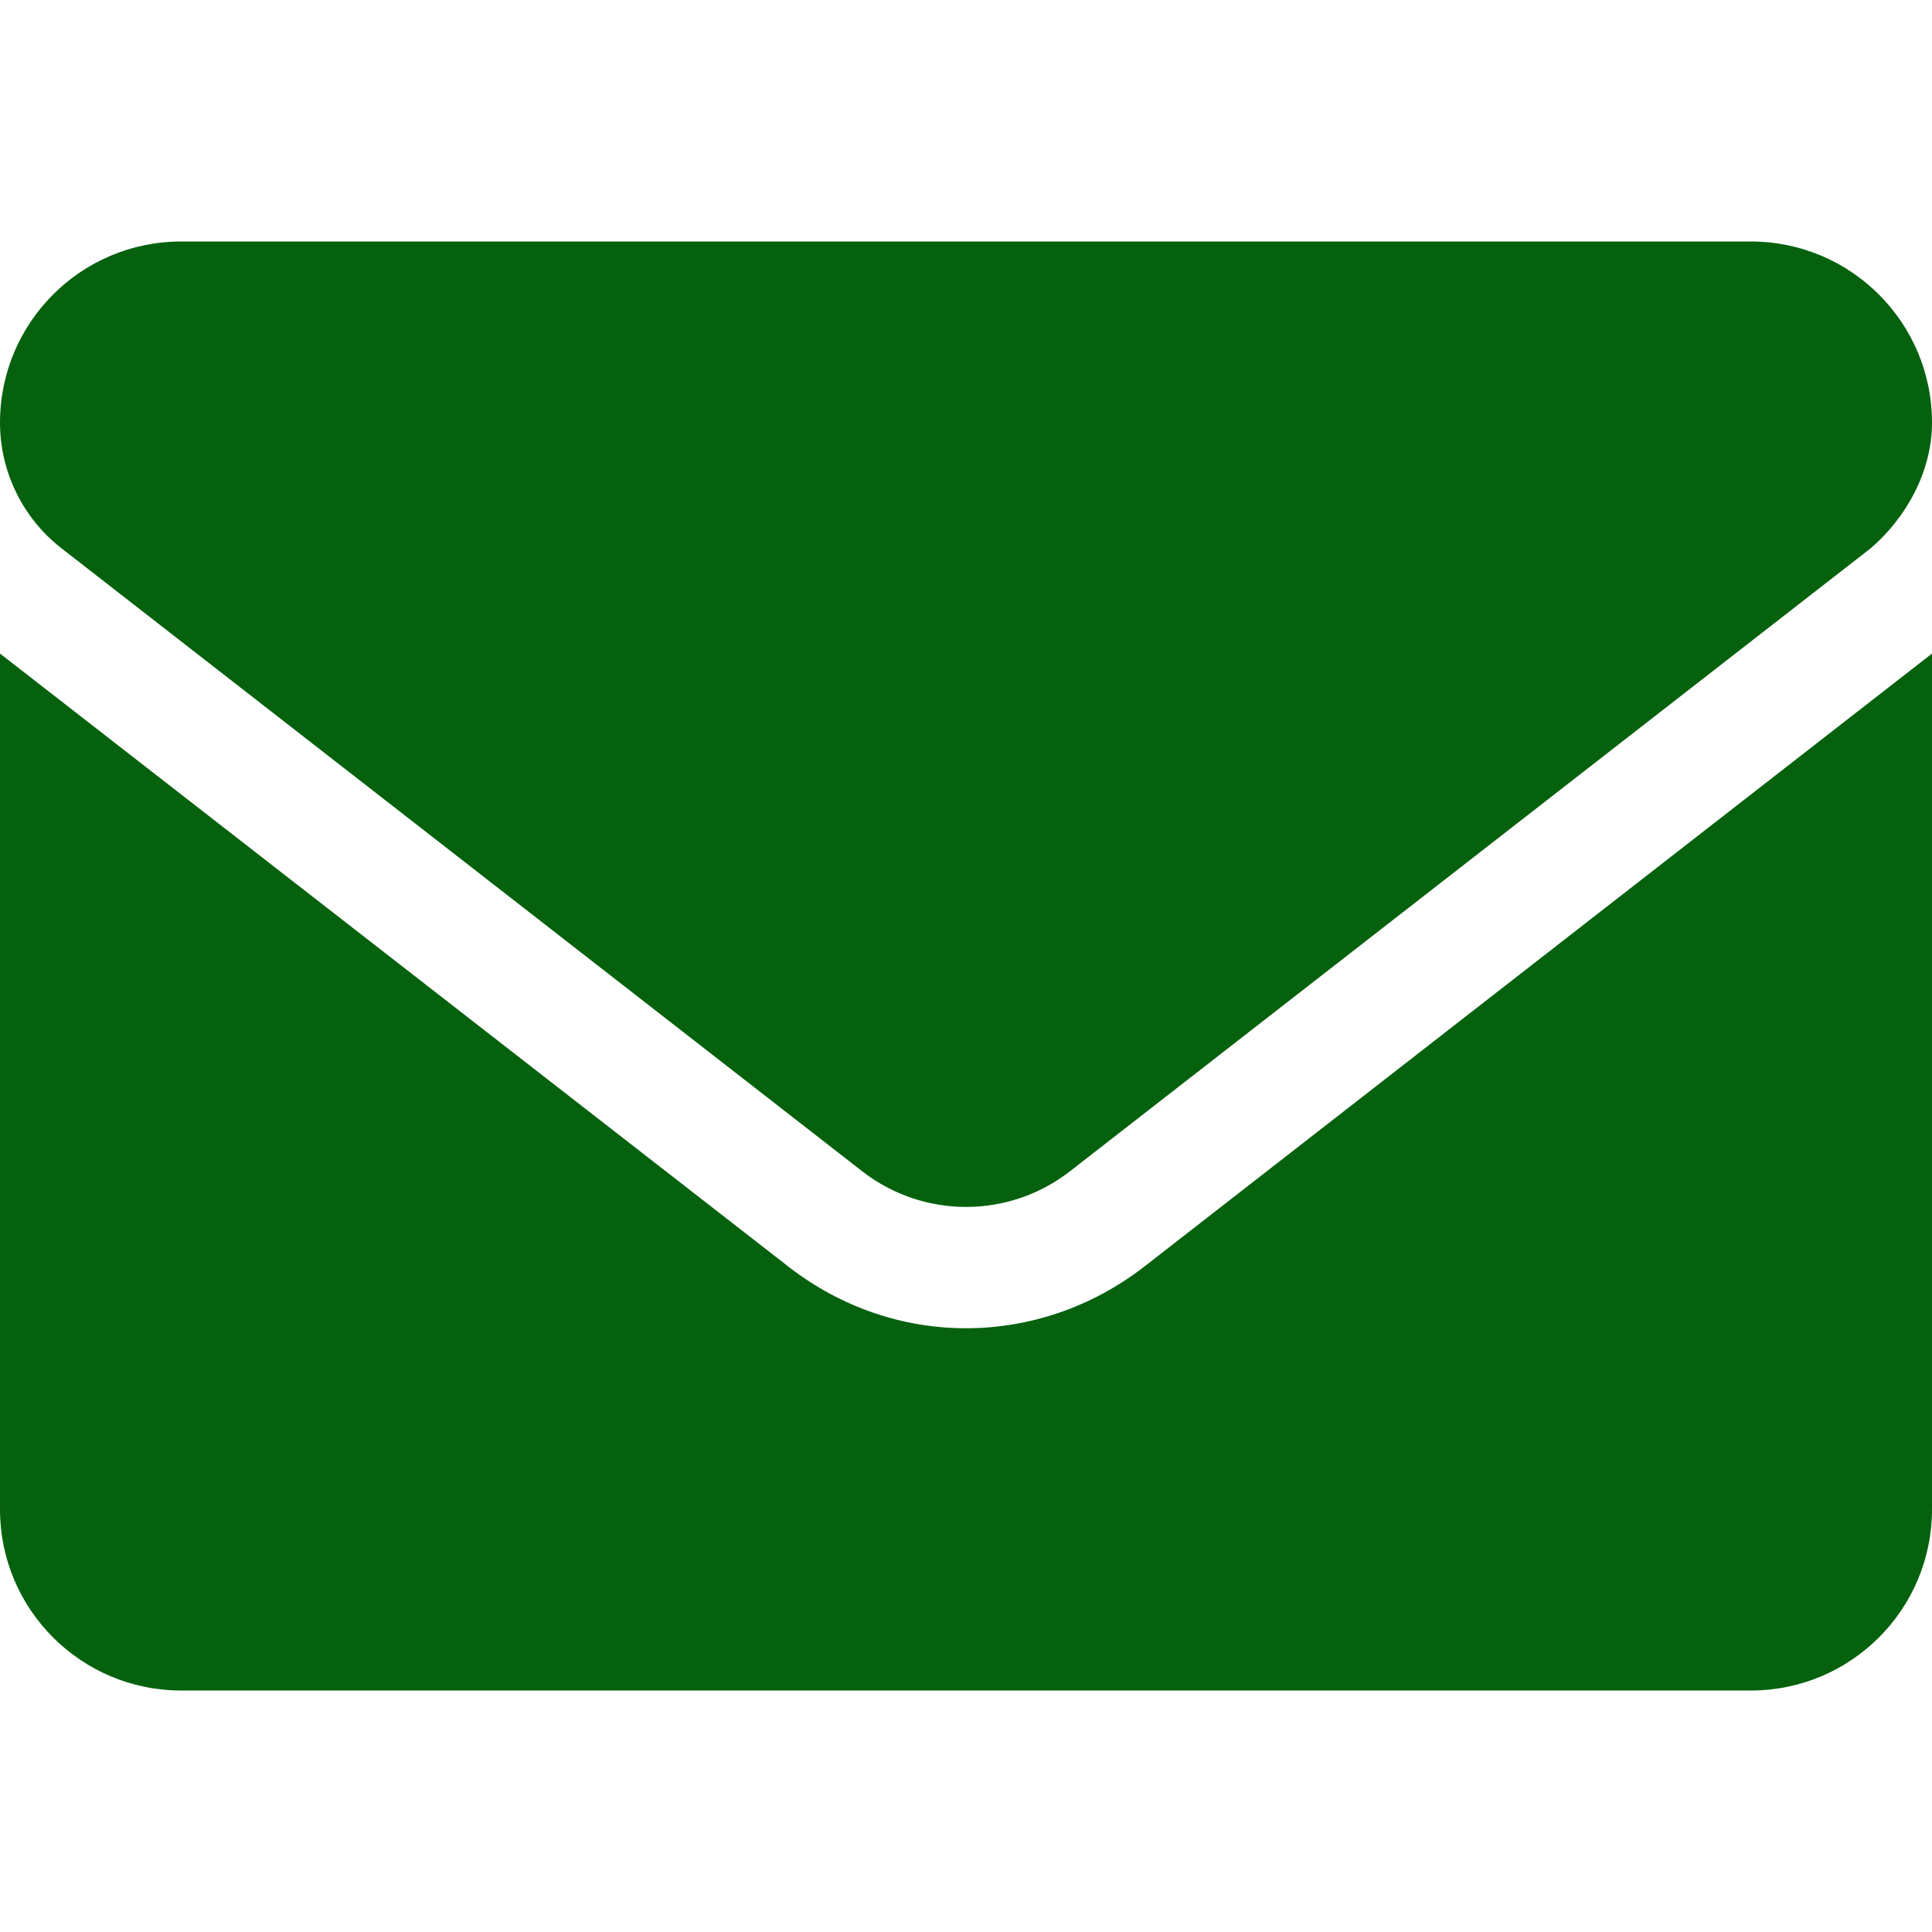 <svg viewBox="0 0 512 512" xmlns="http://www.w3.org/2000/svg"><path d="M256 352c-16.53 0-33.06-5.422-47.16-16.41L0 173.2V400c0 26.5 21.49 48 48 48h416c26.51 0 48-21.49 48-48V173.2L303.2 335.7C289.1 346.6 272.5 352 256 352zM16.29 145.3l212.2 165.1c16.19 12.6 38.87 12.6 55.06 0l212.2-165.1C505.1 137.3 512 125 512 112c0-26.51-21.5-48-48-48H48C21.49 64 0 85.49 0 112c0 13 6.01 25.3 16.29 33.3z" fill="#05610d" class="fill-000000"></path></svg>